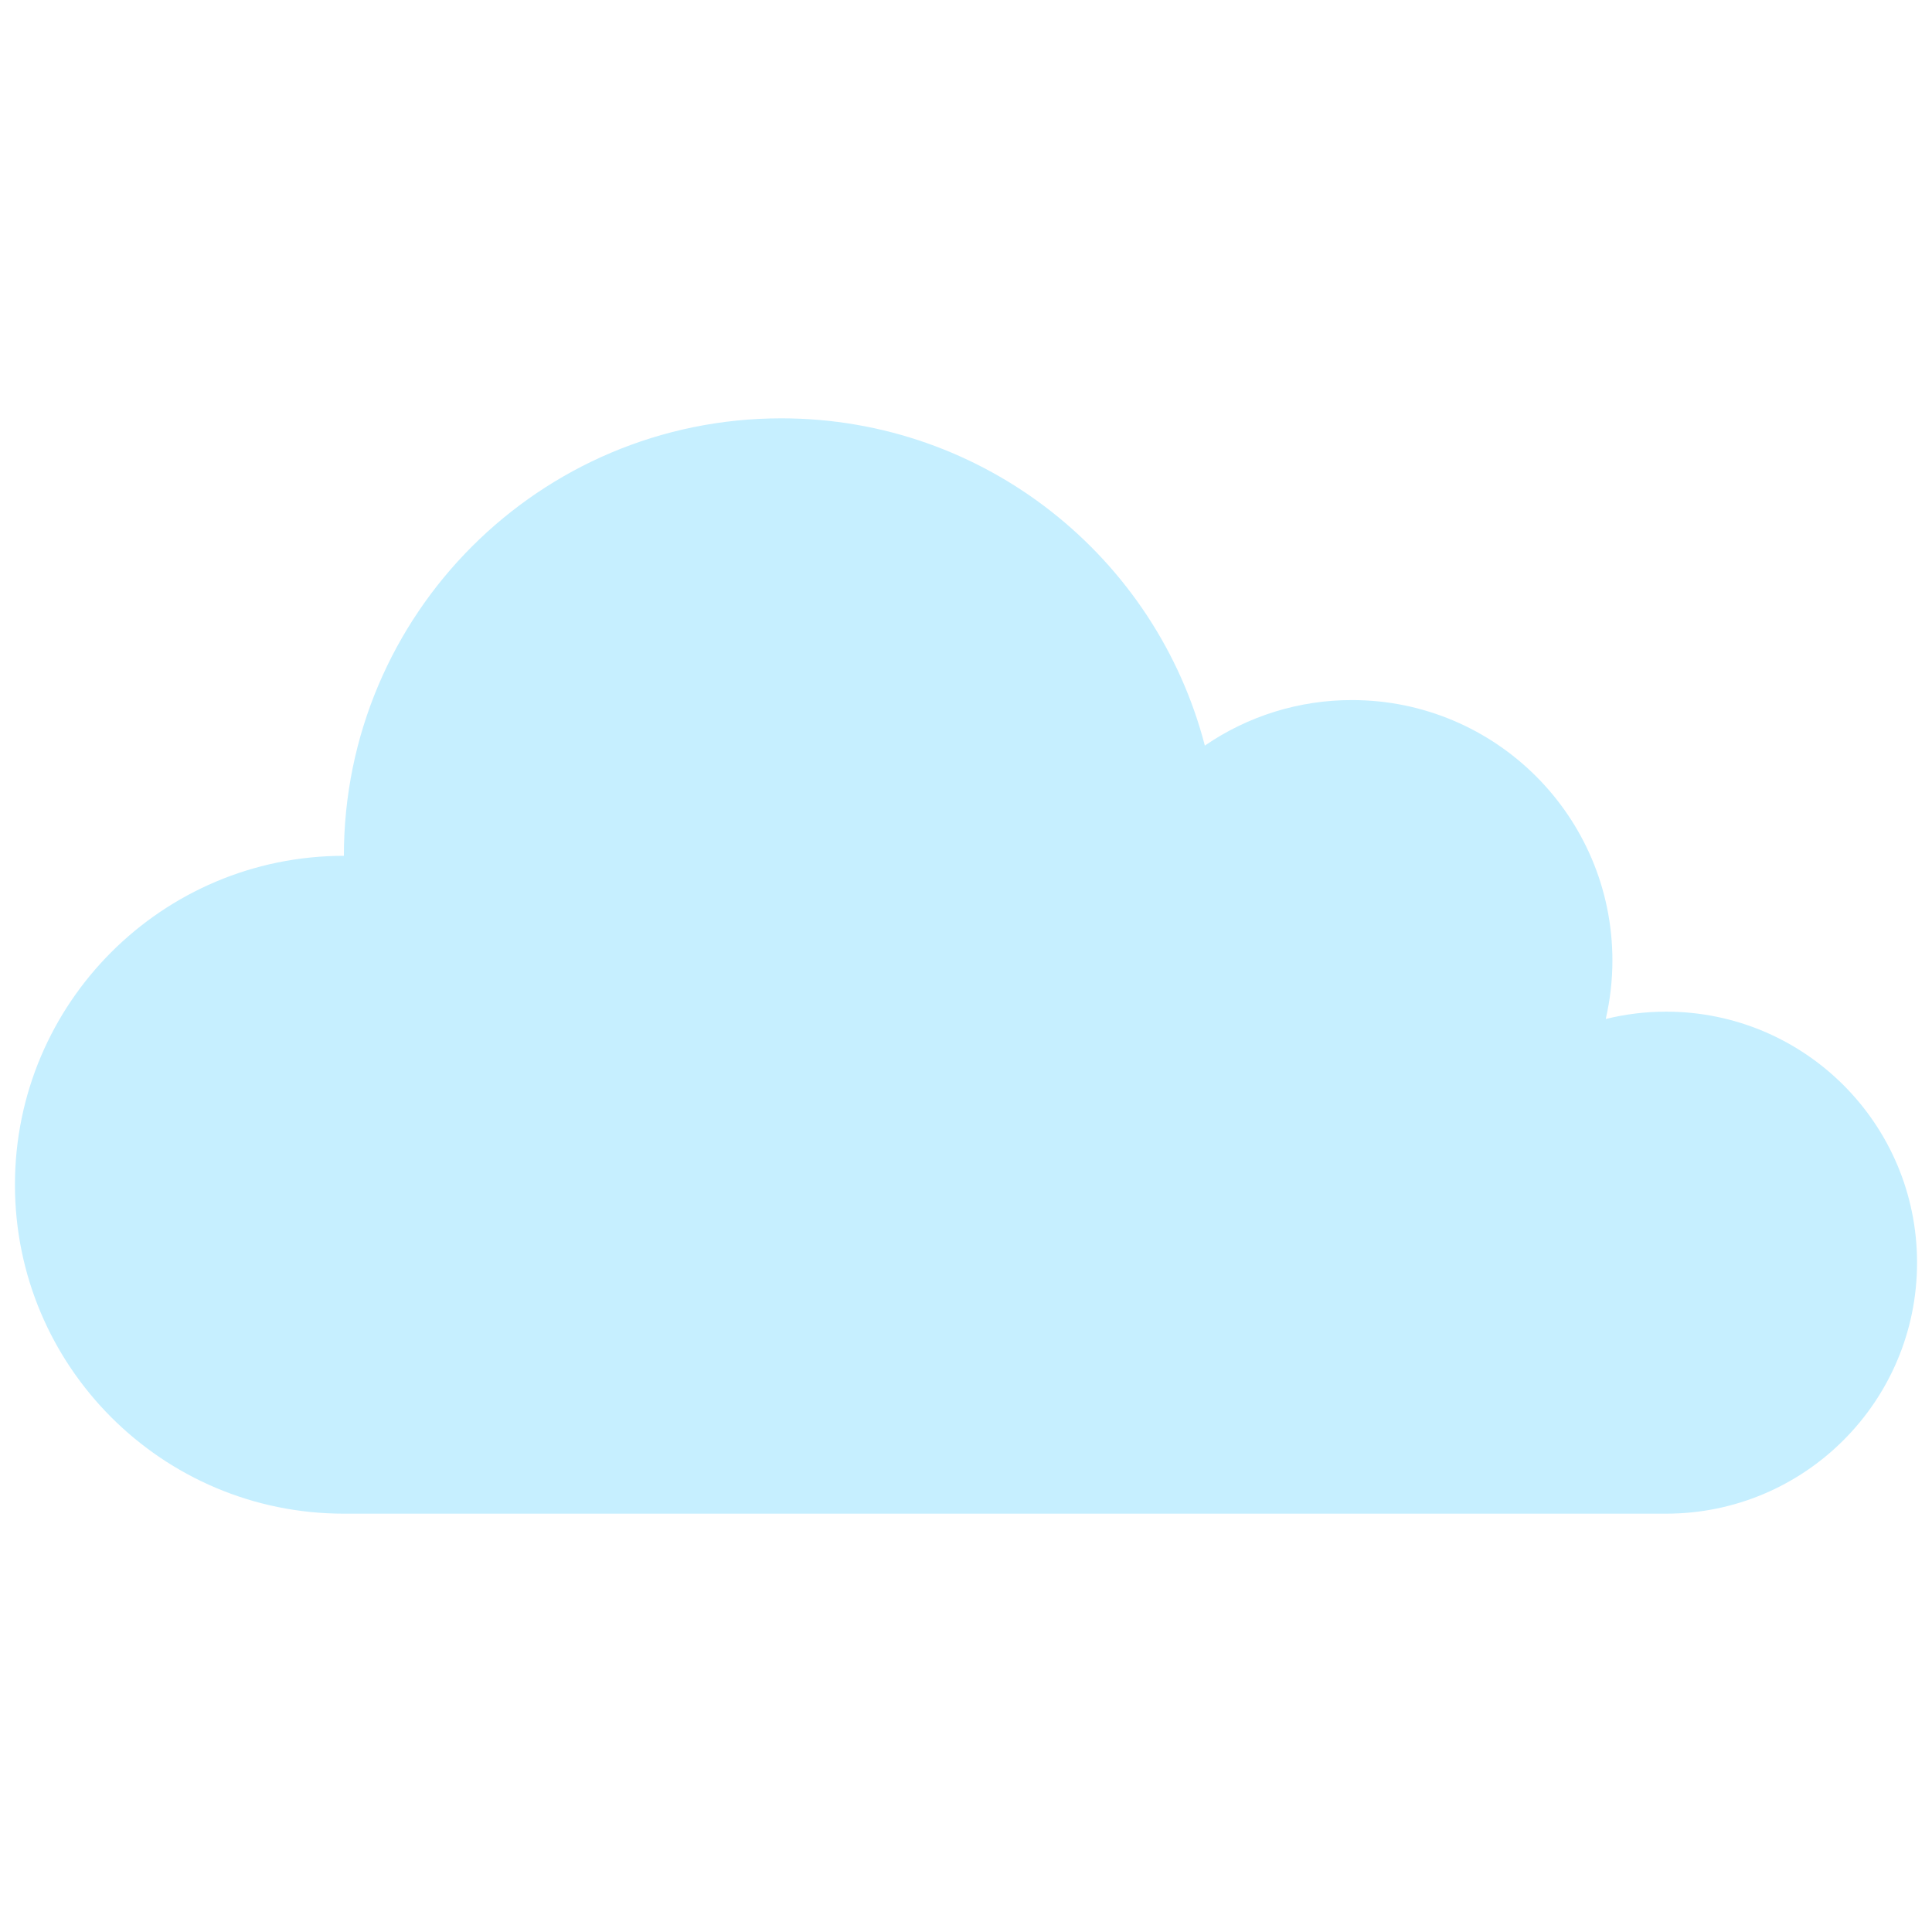 <svg width="114" height="114" viewBox="0 0 114 114" fill="none" xmlns="http://www.w3.org/2000/svg">
<path d="M98.307 59.694C97.08 59.694 95.889 59.846 94.749 60.127C95.009 58.996 95.141 57.839 95.142 56.678C95.142 48.19 88.261 41.309 79.773 41.309C76.674 41.304 73.647 42.241 71.093 43.995C68.21 32.886 58.115 24.684 46.105 24.684C31.848 24.684 20.291 36.242 20.291 50.499C9.572 50.499 0.882 59.188 0.882 69.907C0.882 80.626 9.572 89.316 20.291 89.316H98.307C106.487 89.316 113.118 82.684 113.118 74.505C113.118 66.325 106.487 59.694 98.307 59.694Z" fill="#C6EFFF"/>
</svg>
